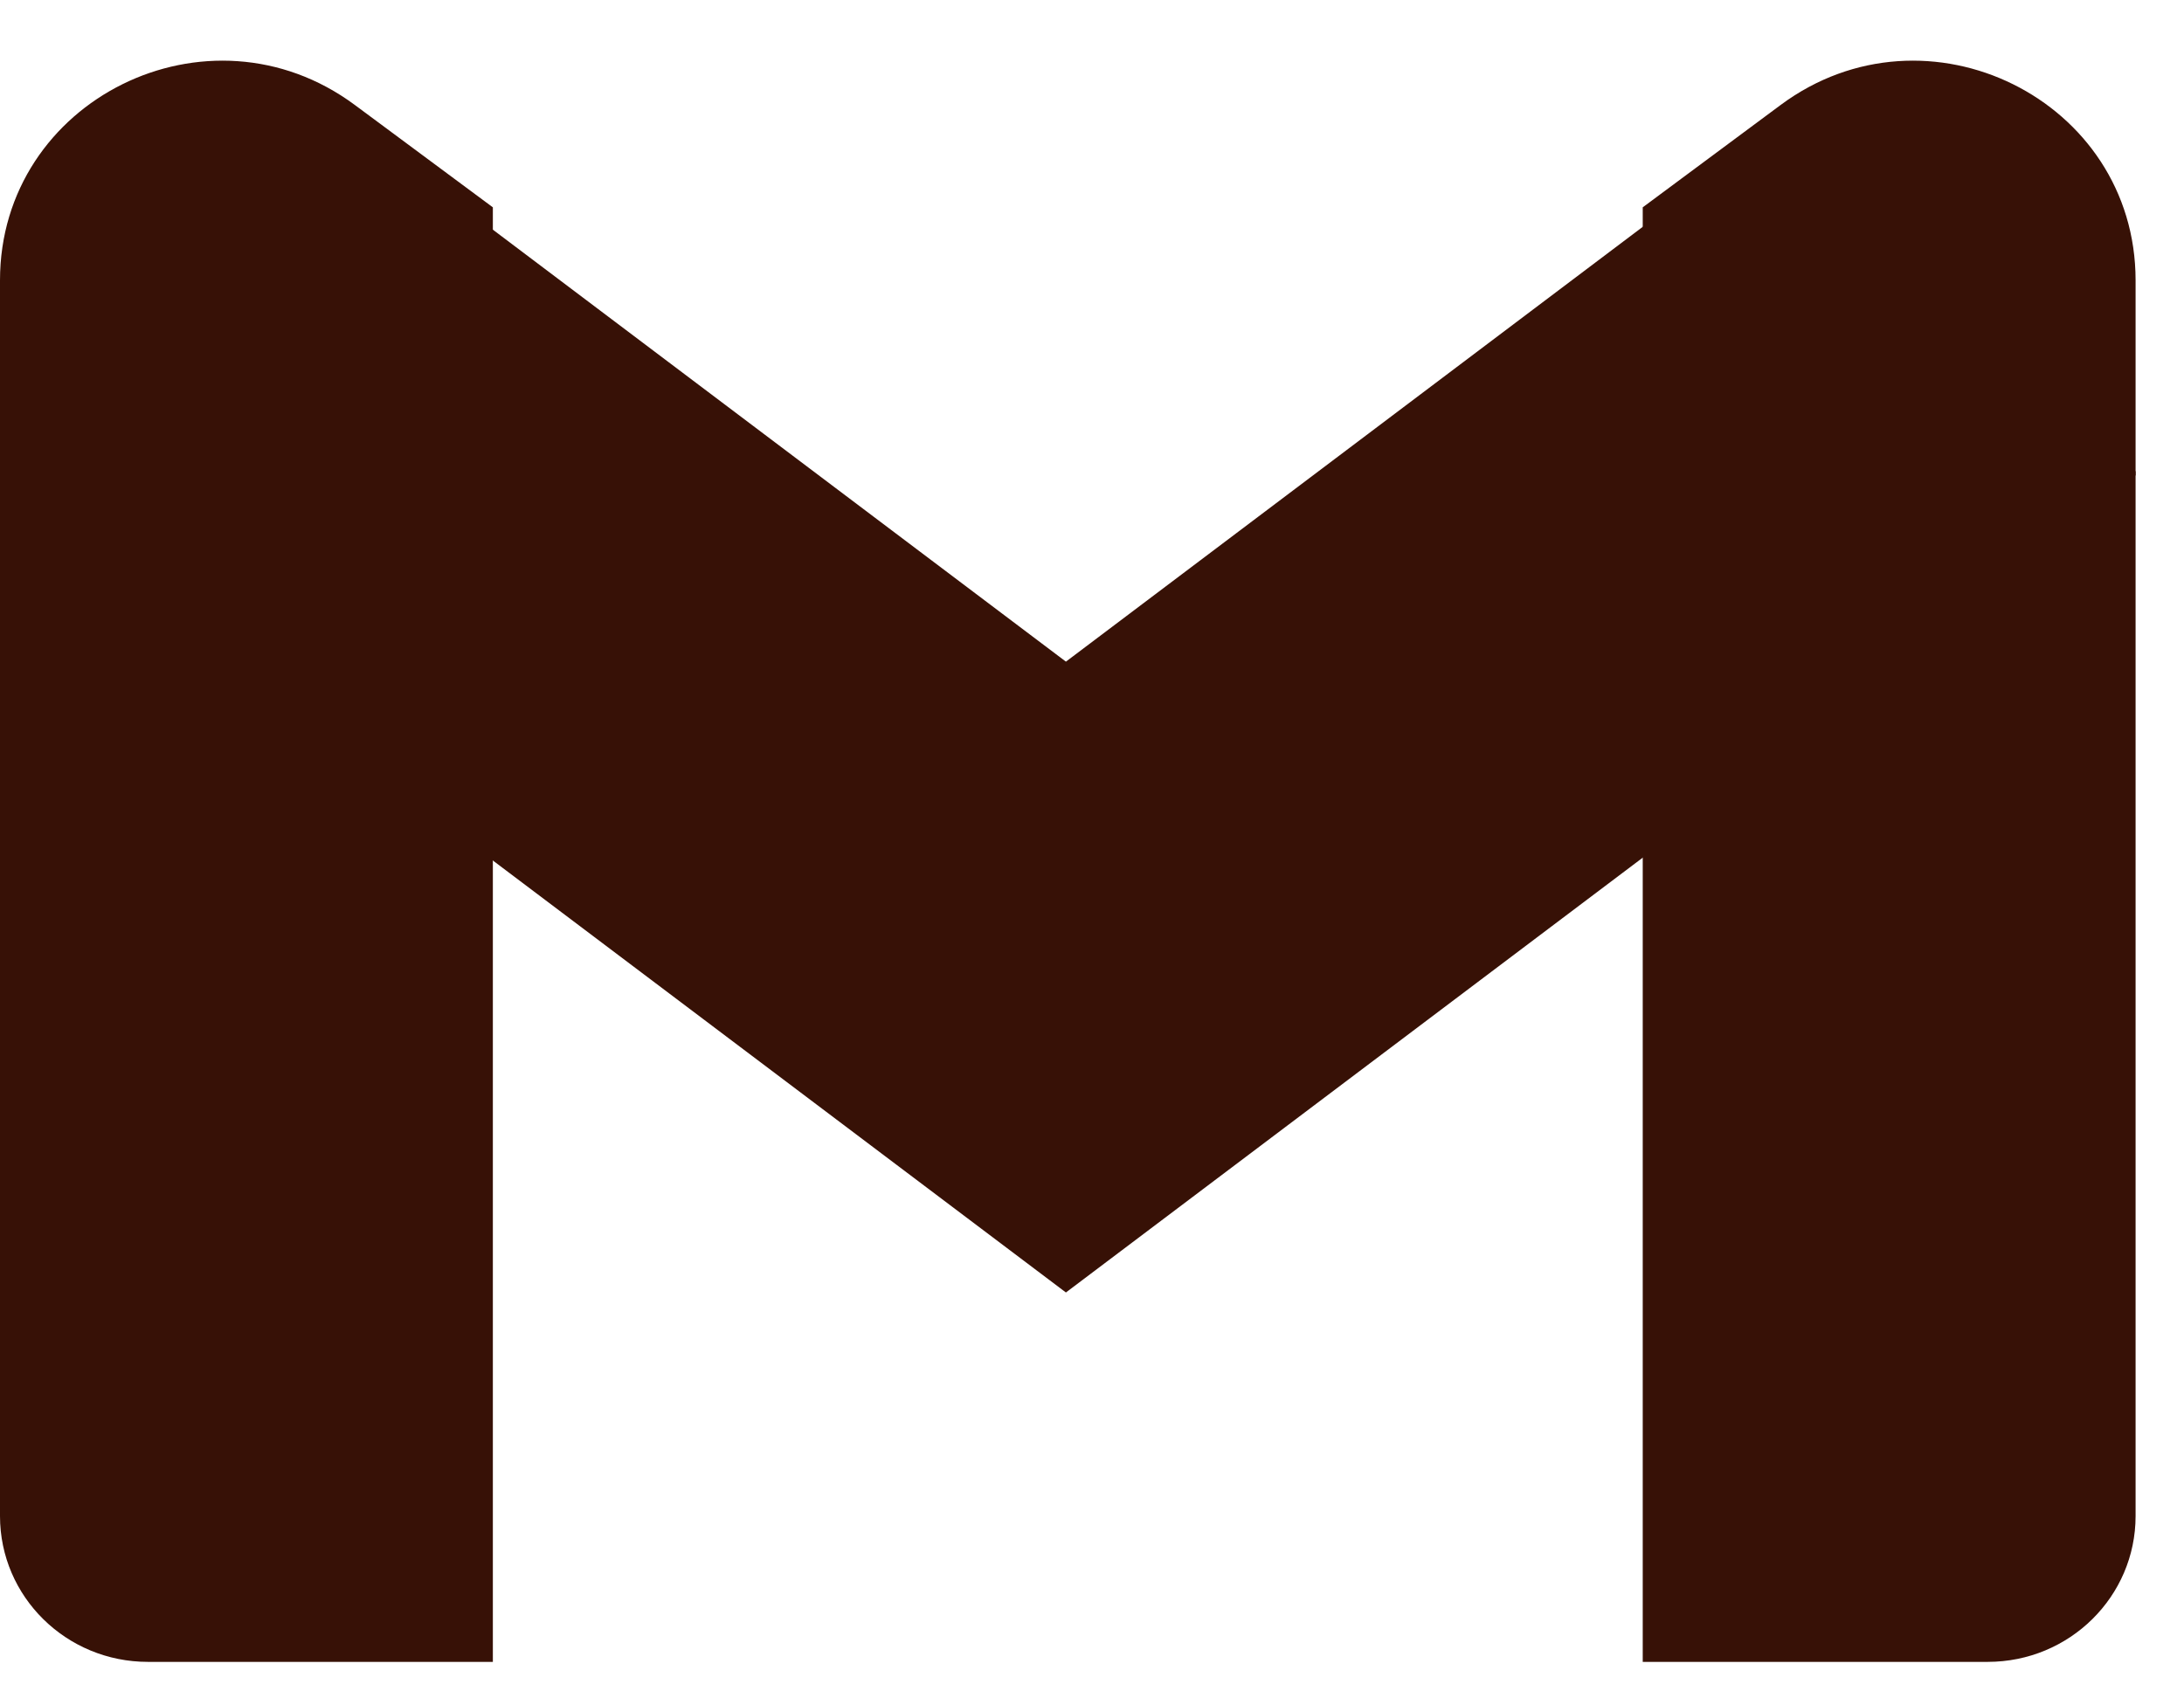 <svg width="18" height="14" viewBox="0 0 18 14" fill="none" xmlns="http://www.w3.org/2000/svg">
<path d="M4.062 13.699V6.888L1.92 4.955L0 3.883V12.497C0 13.162 0.546 13.699 1.219 13.699H4.062V13.699Z" fill="#371106"/>
<path d="M13.539 13.699H16.382C17.057 13.699 17.601 13.16 17.601 12.497V3.883L15.426 5.111L13.539 6.888V13.699V13.699Z" fill="#371106"/>
<path d="M4.01 7.054L3.725 4.397L4.01 1.854L8.785 5.454L13.56 1.854L13.879 4.259L13.56 7.054L8.785 10.654L4.01 7.054Z" fill="#371106"/>
<path d="M13.539 1.709V6.931L17.601 3.918V2.311C17.601 0.821 15.881 -0.029 14.676 0.865L13.539 1.709Z" fill="#371106"/>
<path d="M0 3.918L1.868 5.304L4.062 6.931V1.709L2.924 0.865C1.718 -0.029 0 0.821 0 2.311V3.918V3.918Z" fill="#371106"/>
</svg>

